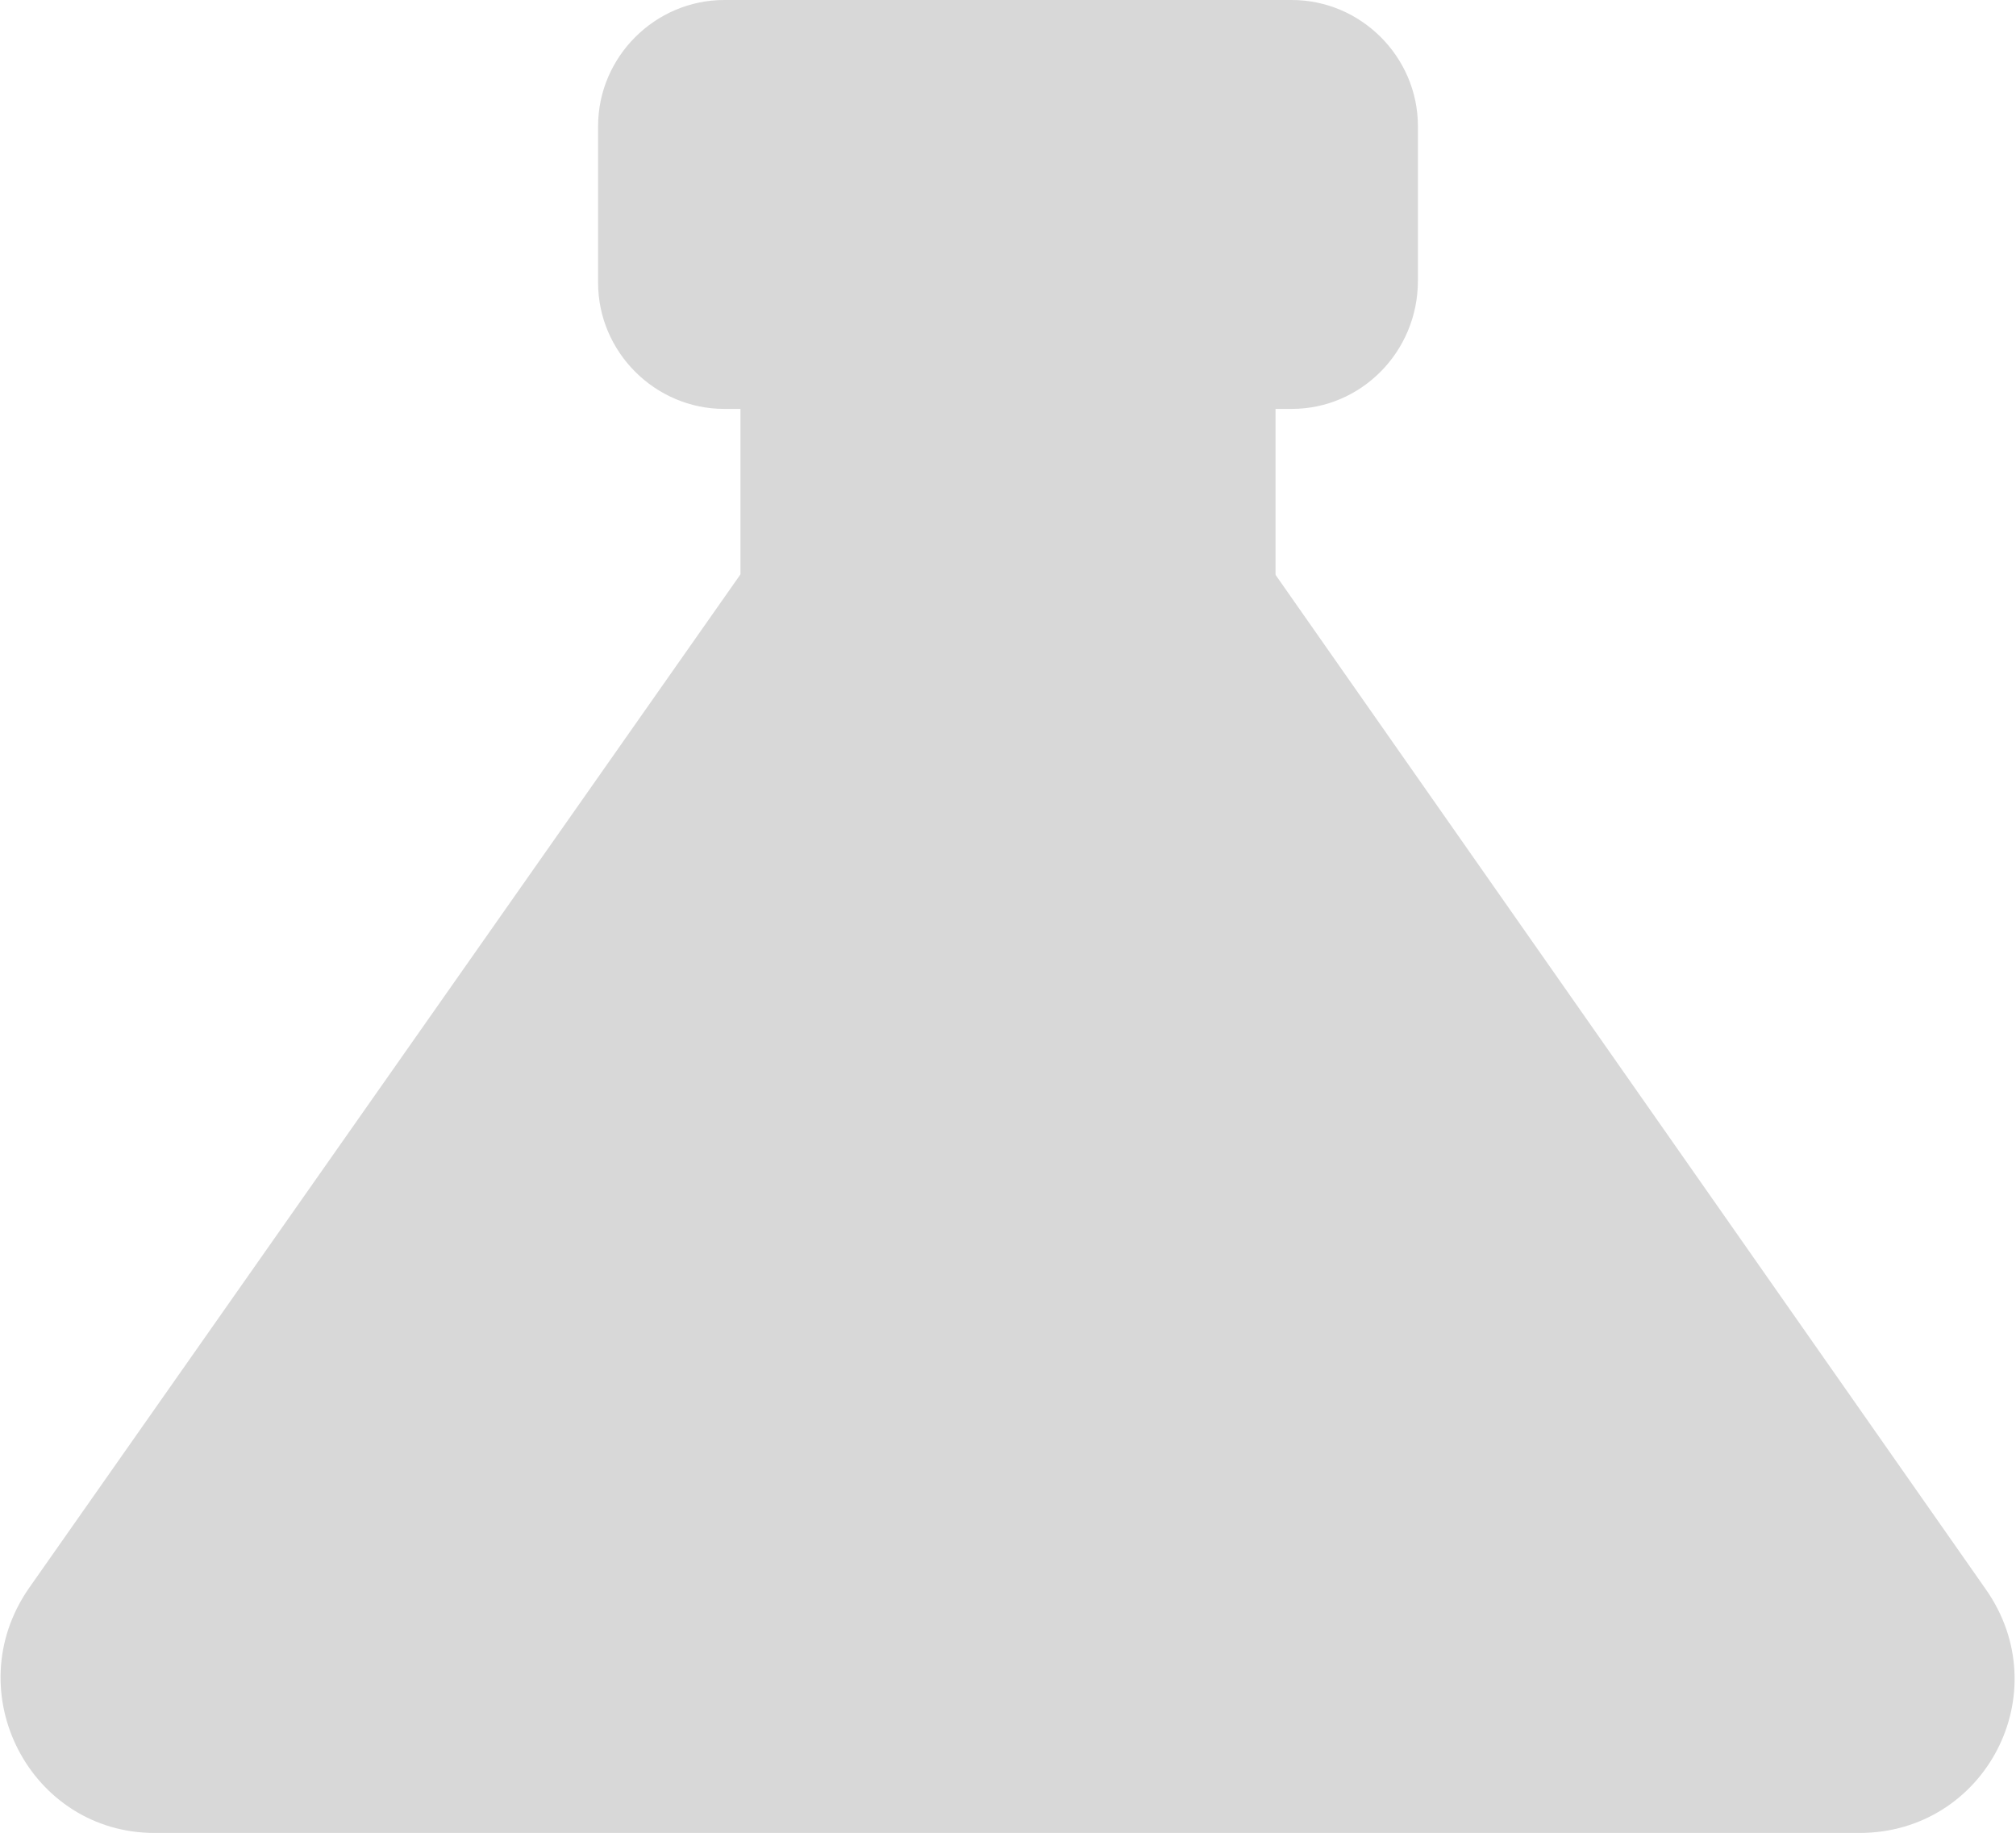 <?xml version="1.0" encoding="utf-8"?>
<!-- Generator: Adobe Illustrator 19.0.0, SVG Export Plug-In . SVG Version: 6.00 Build 0)  -->
<svg version="1.1" id="Calque_1" xmlns="http://www.w3.org/2000/svg" xmlns:xlink="http://www.w3.org/1999/xlink" x="0px" y="0px"
	 viewBox="0 0 99.1 90.1" style="enable-background:new 0 0 99.1 90.1;" xml:space="preserve">
<style type="text/css">
	.st0{fill:#D8D8D8;}
</style>
<g id="XMLID_159_">
	<path id="XMLID_131_" class="st0" d="M63.5,20.1H35.6c-3.4,0-6.2-2.8-6.2-6.2V6.2c0-3.4,2.8-6.2,6.2-6.2h27.9
		c3.4,0,6.2,2.8,6.2,6.2v7.6C69.7,17.3,66.9,20.1,63.5,20.1z"/>
	<path id="XMLID_162_" class="st0" d="M43.3,18.4L1.4,78.1c-3.5,5.1,0.1,12,6.2,12h83.8c6.2,0,9.8-6.9,6.2-12L55.8,18.4
		C52.7,14.1,46.3,14.1,43.3,18.4z"/>
	<rect id="XMLID_158_" x="36.4" y="14.4" class="st0" width="26.3" height="26.2"/>
</g>
</svg>
